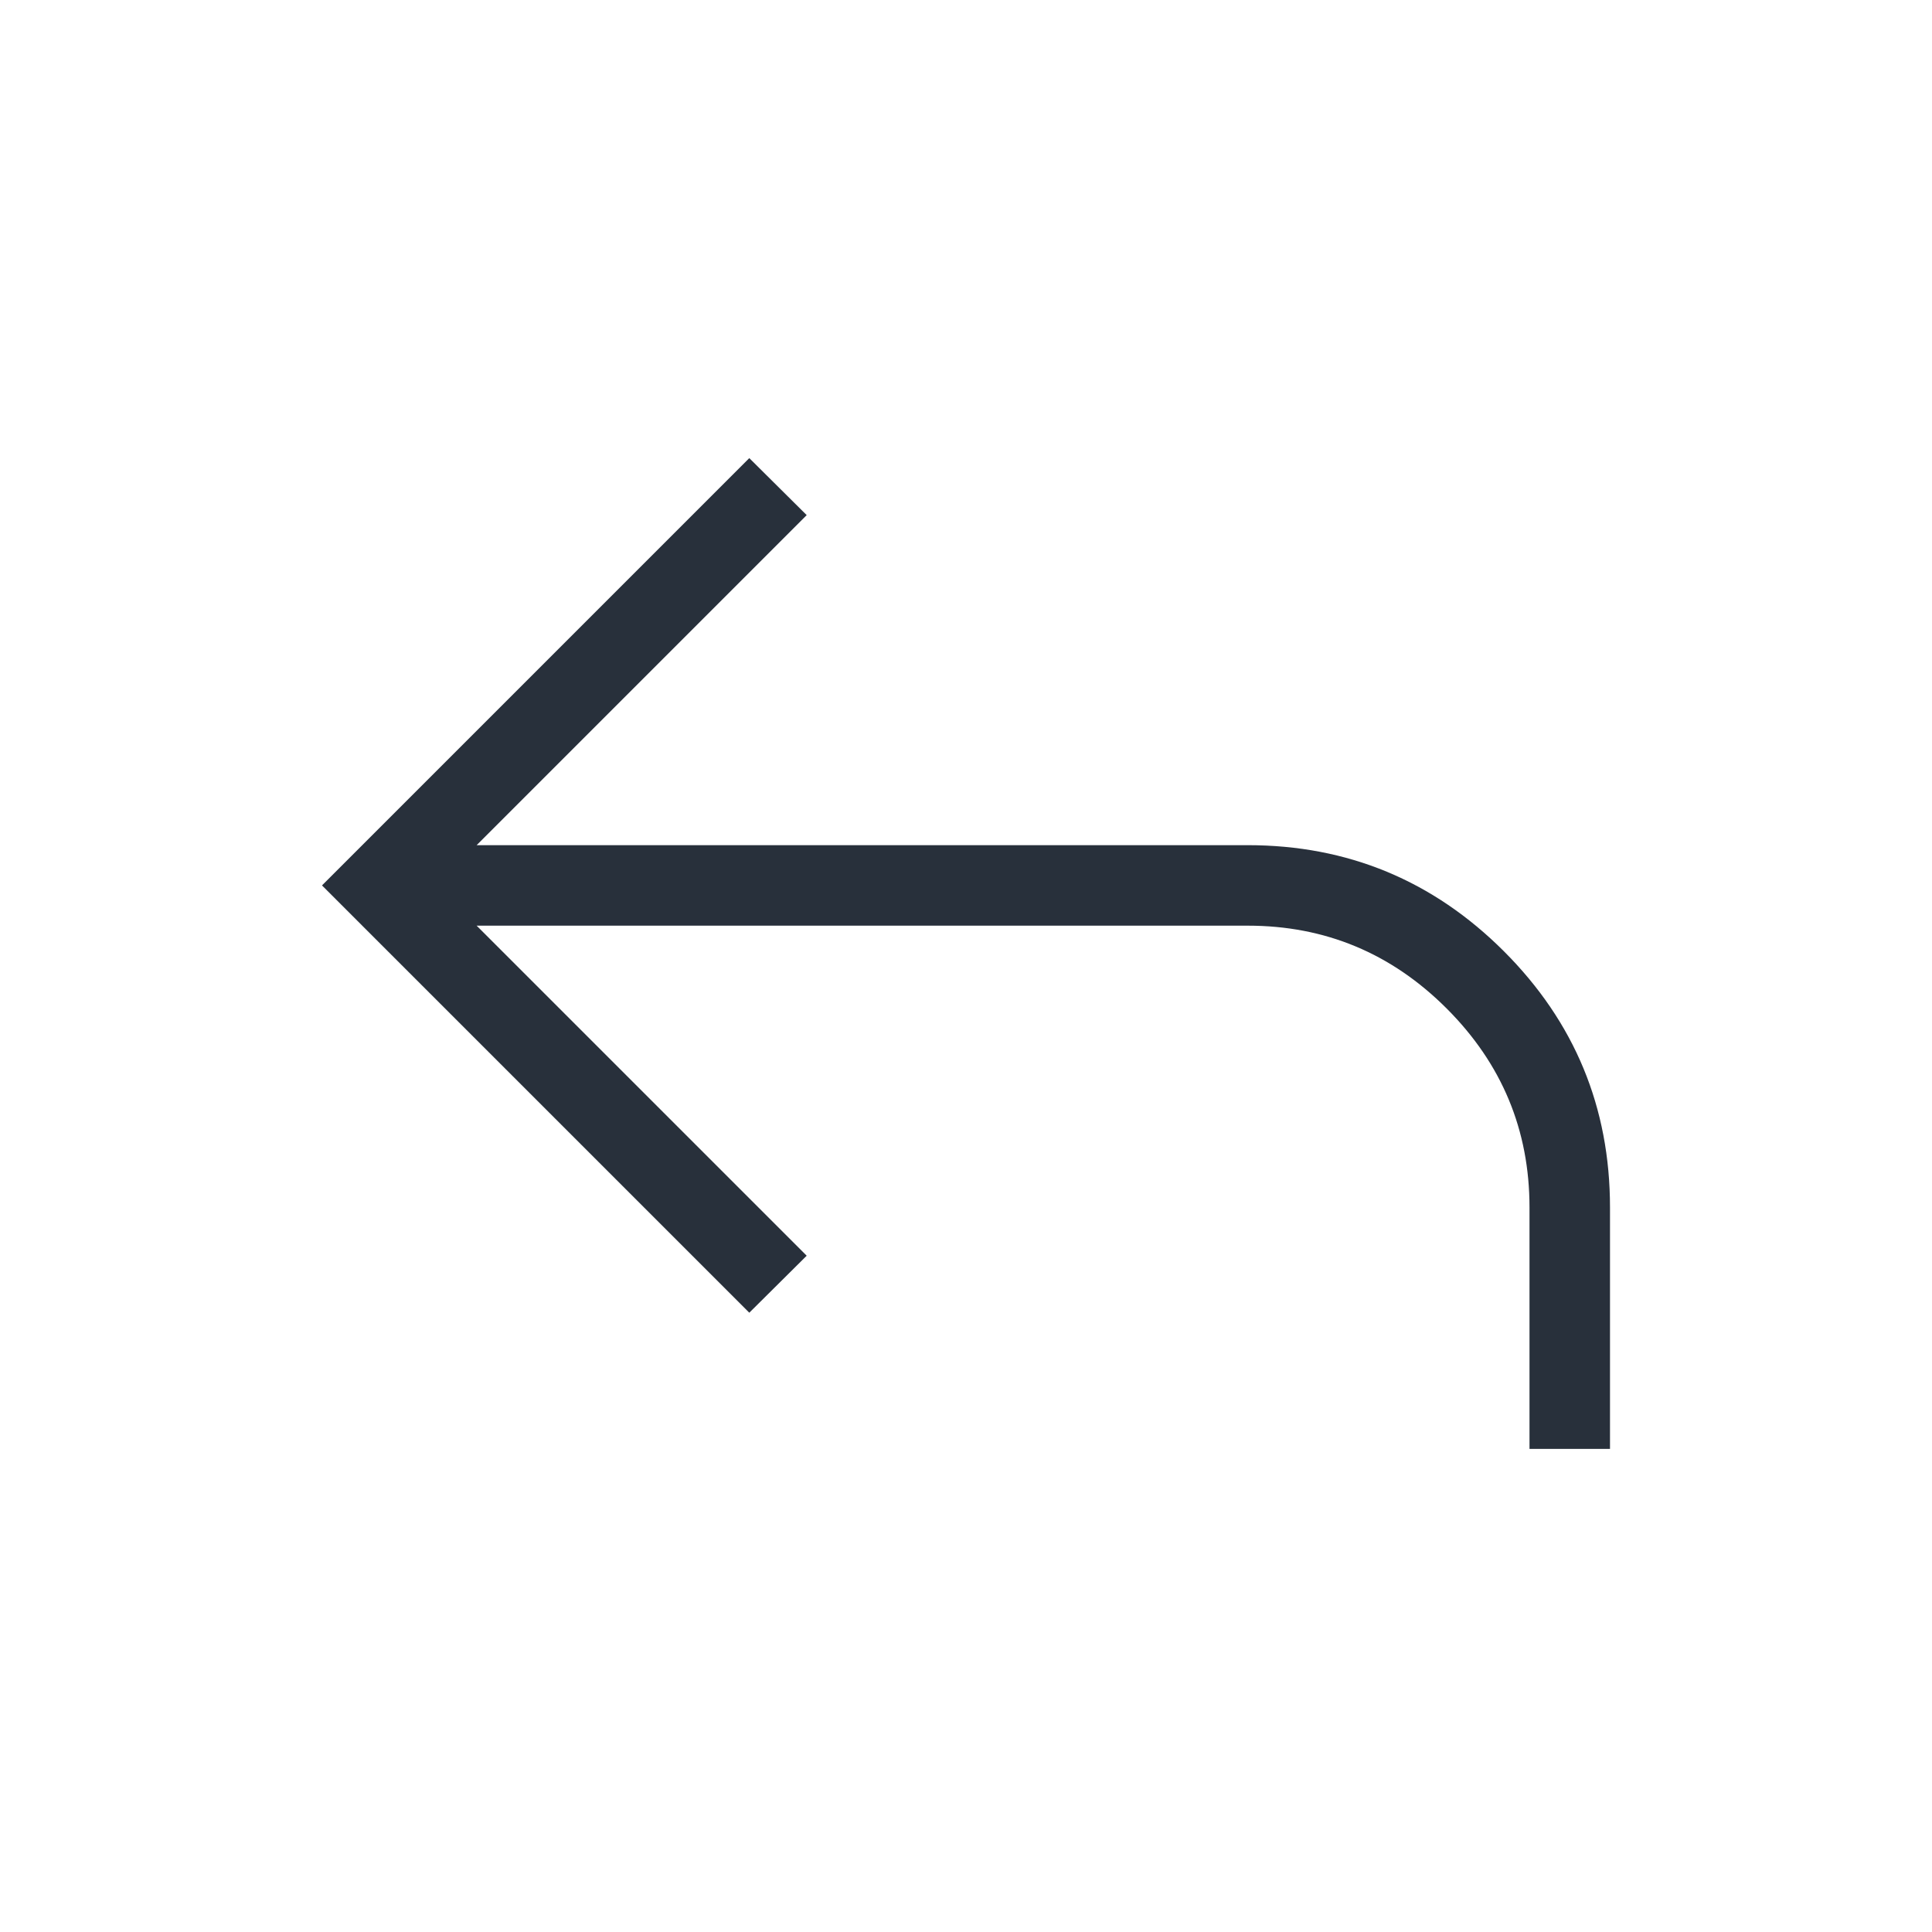 <svg width="24" height="24" viewBox="0 0 24 24" fill="none" xmlns="http://www.w3.org/2000/svg">
<mask id="mask0_51_81056" style="mask-type:alpha" maskUnits="userSpaceOnUse" x="0" y="0" width="24" height="24">
<rect width="24" height="24" fill="#D9D9D9"/>
</mask>
<g mask="url(#mask0_51_81056)">
<path d="M19 17.999V14.999C19 14.038 18.657 13.214 17.971 12.528C17.285 11.842 16.462 11.499 15.5 11.499H5.921L10.021 15.599L9.308 16.307L4 10.999L9.308 5.691L10.021 6.399L5.921 10.499H15.5C16.742 10.499 17.803 10.939 18.682 11.817C19.561 12.696 20 13.757 20 14.999V17.999H19Z" fill="#28303B"/>
</g>
</svg>
